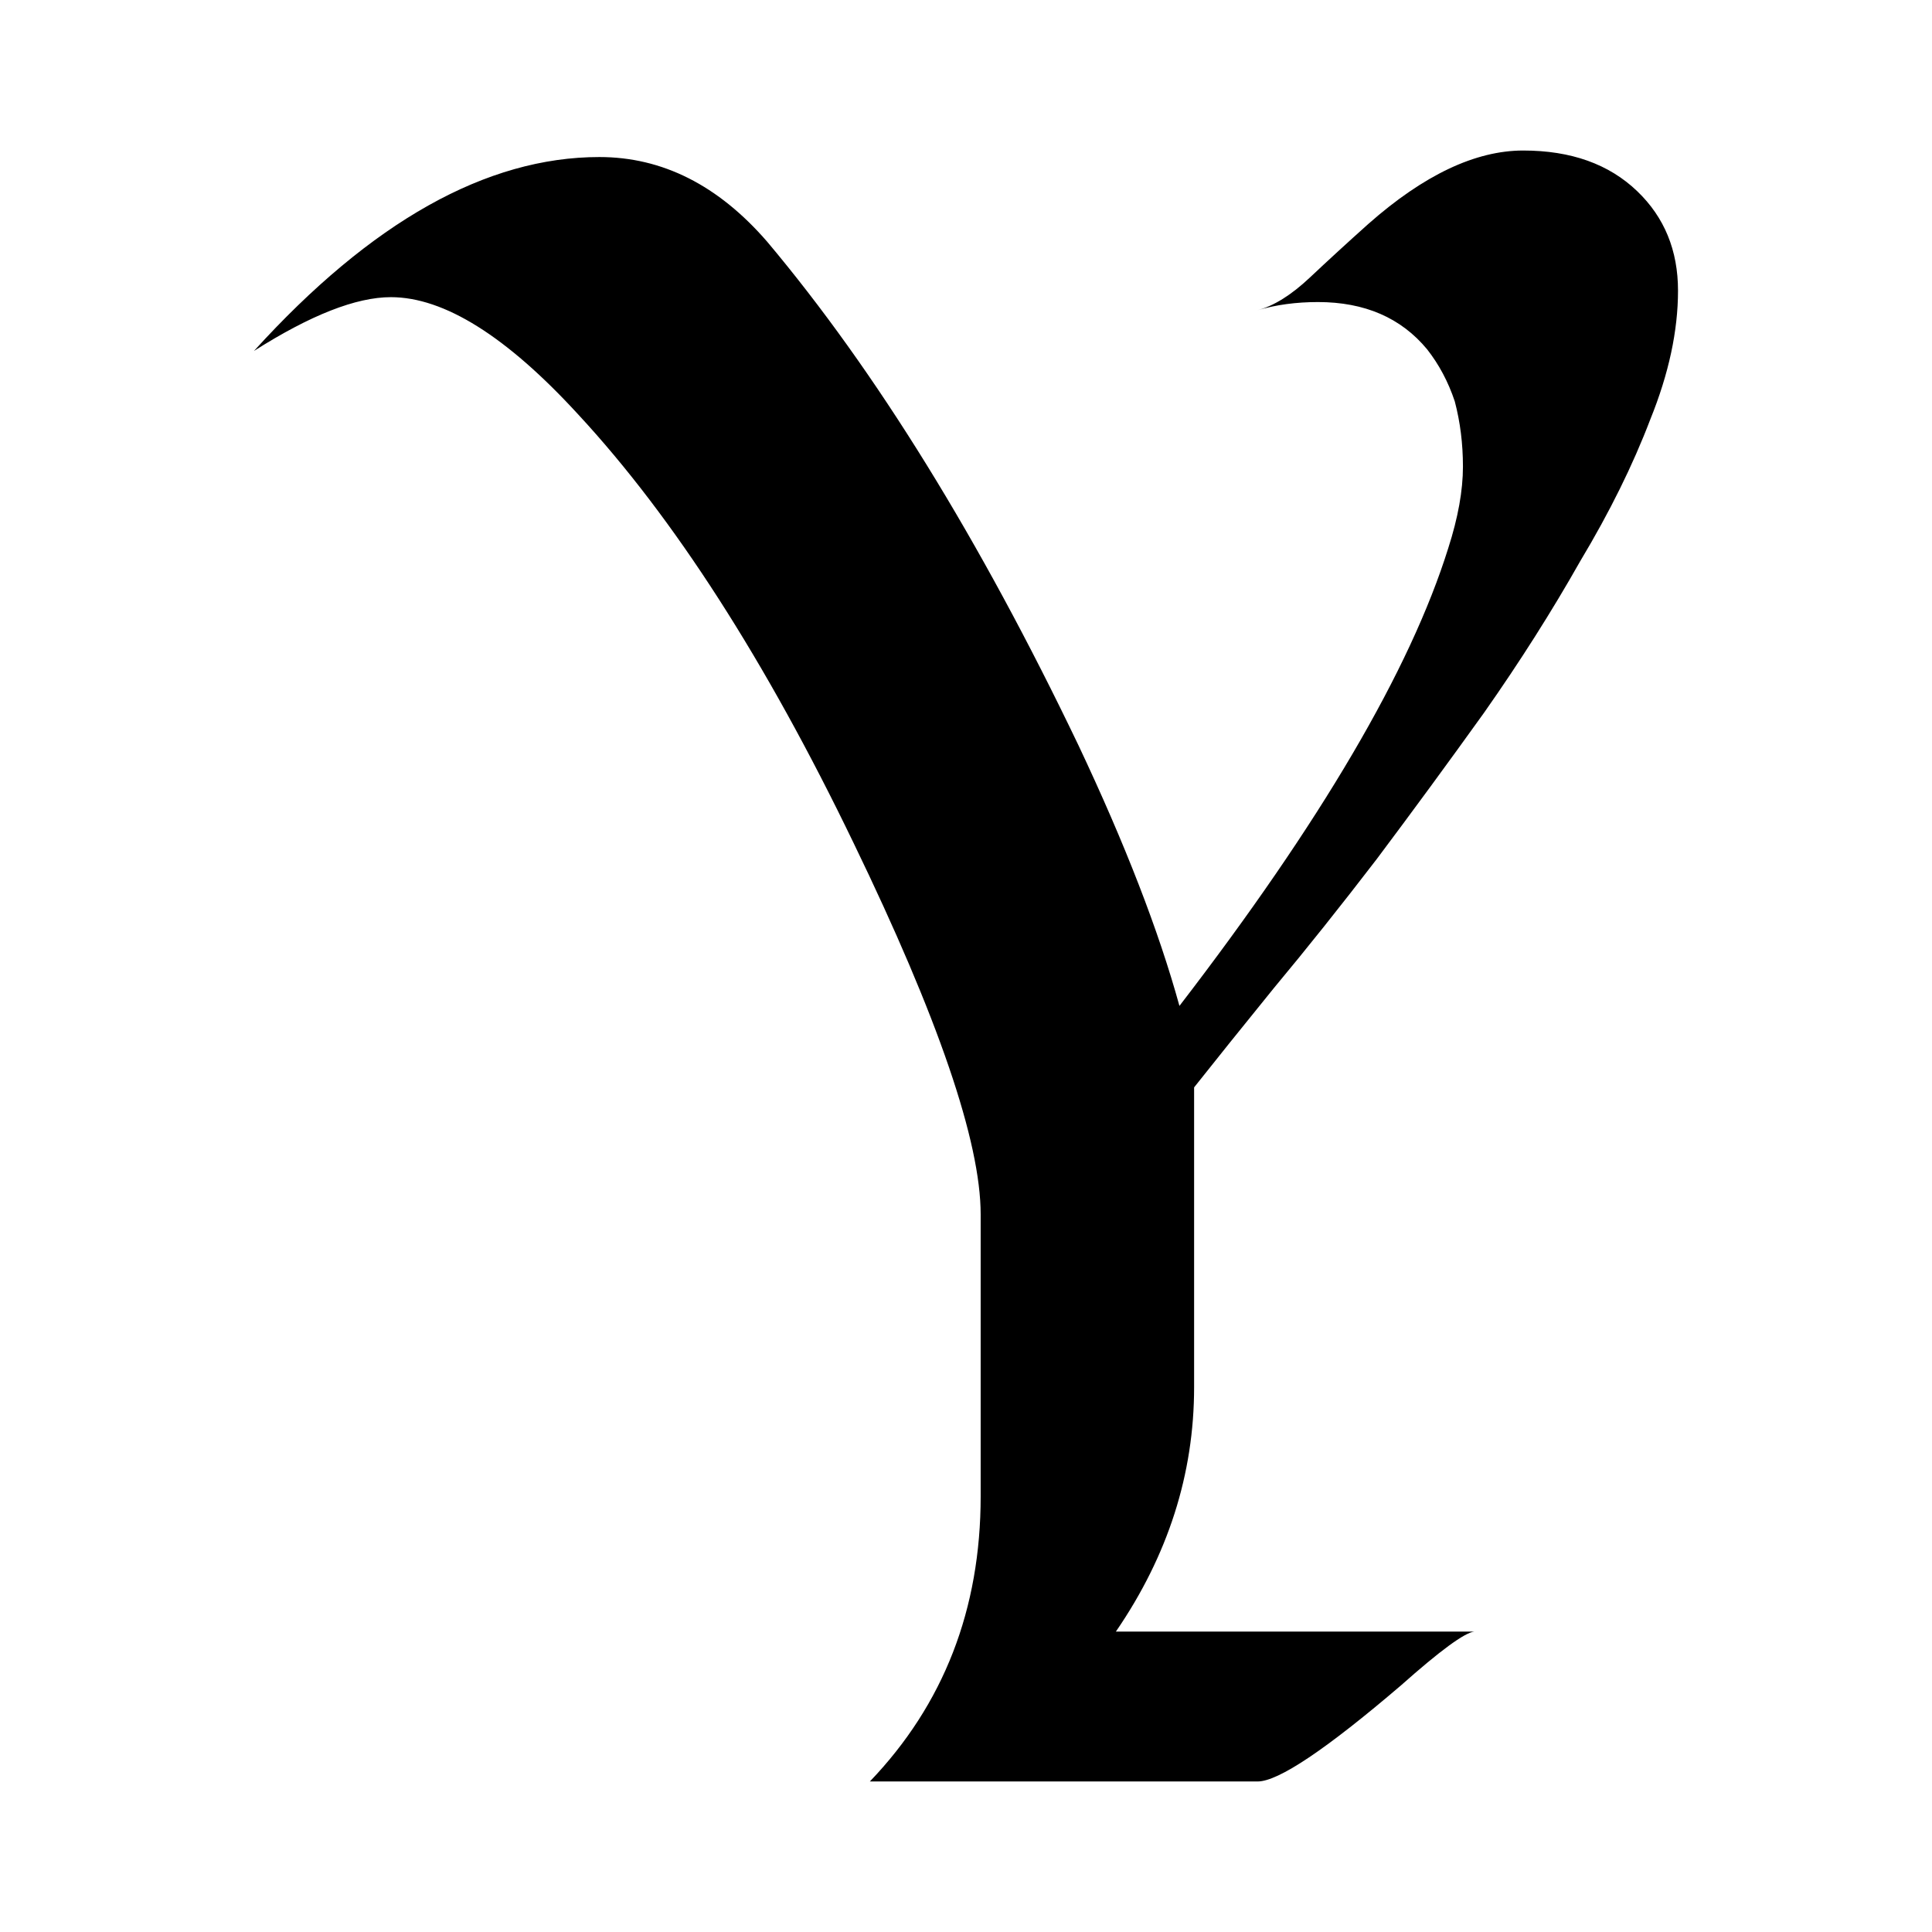 <svg data-v-1084b650="" xmlns="http://www.w3.org/2000/svg" viewBox="0 0 300 300"><!----> <!----> <rect data-v-1084b650="" fill="white" x="0" y="0" width="300px" height="300px" class="logo-background-square"></rect> <!----> <g data-v-1084b650="" id="e4e700cf-bb7d-3c7e-76db-b64a0f7073e5" fill="black" transform="matrix(25.3,0,0,25.3,56.137,-79.598)"><path d="M5.11 9.82L5.11 11.66L5.11 11.66Q5.11 12.46 4.63 13.16L4.63 13.16L6.83 13.16L6.83 13.16Q6.74 13.17 6.38 13.49L6.38 13.49L6.38 13.49Q5.69 14.08 5.50 14.08L5.50 14.08L3.12 14.08L3.12 14.08Q3.80 13.37 3.80 12.33L3.80 12.33L3.80 10.60L3.80 10.60Q3.80 9.93 3.02 8.32L3.02 8.32L3.02 8.32Q2.21 6.64 1.33 5.69L1.33 5.69L1.33 5.69Q0.67 4.97 0.18 4.97L0.18 4.97L0.18 4.97Q-0.14 4.97-0.66 5.30L-0.66 5.30L-0.66 5.30Q0.42 4.11 1.46 4.11L1.46 4.11L1.46 4.11Q2.04 4.11 2.49 4.63L2.49 4.63L2.49 4.63Q3.49 5.82 4.40 7.72L4.40 7.72L4.40 7.72Q4.83 8.63 5.02 9.32L5.02 9.32L5.02 9.32Q6.32 7.63 6.67 6.51L6.67 6.51L6.67 6.51Q6.76 6.23 6.76 6.01L6.76 6.01L6.76 6.01Q6.76 5.80 6.71 5.61L6.71 5.61L6.71 5.61Q6.65 5.43 6.54 5.29L6.54 5.29L6.54 5.29Q6.30 5.00 5.87 5.00L5.87 5.00L5.87 5.00Q5.67 5.00 5.50 5.05L5.50 5.05L5.50 5.05Q5.65 5.01 5.82 4.85L5.82 4.85L5.82 4.85Q5.99 4.69 6.18 4.52L6.18 4.52L6.18 4.52Q6.69 4.07 7.13 4.07L7.13 4.07L7.13 4.07Q7.57 4.07 7.83 4.32L7.83 4.32L7.83 4.32Q8.08 4.56 8.08 4.93L8.08 4.93L8.08 4.93Q8.08 5.30 7.91 5.72L7.91 5.72L7.91 5.72Q7.75 6.14 7.48 6.59L7.48 6.59L7.48 6.59Q7.22 7.05 6.89 7.52L6.89 7.52L6.89 7.52Q6.56 7.98 6.23 8.42L6.23 8.42L6.23 8.42Q5.90 8.85 5.60 9.21L5.60 9.21L5.60 9.21Q5.30 9.58 5.11 9.82L5.11 9.82Z"></path></g> <!----></svg>